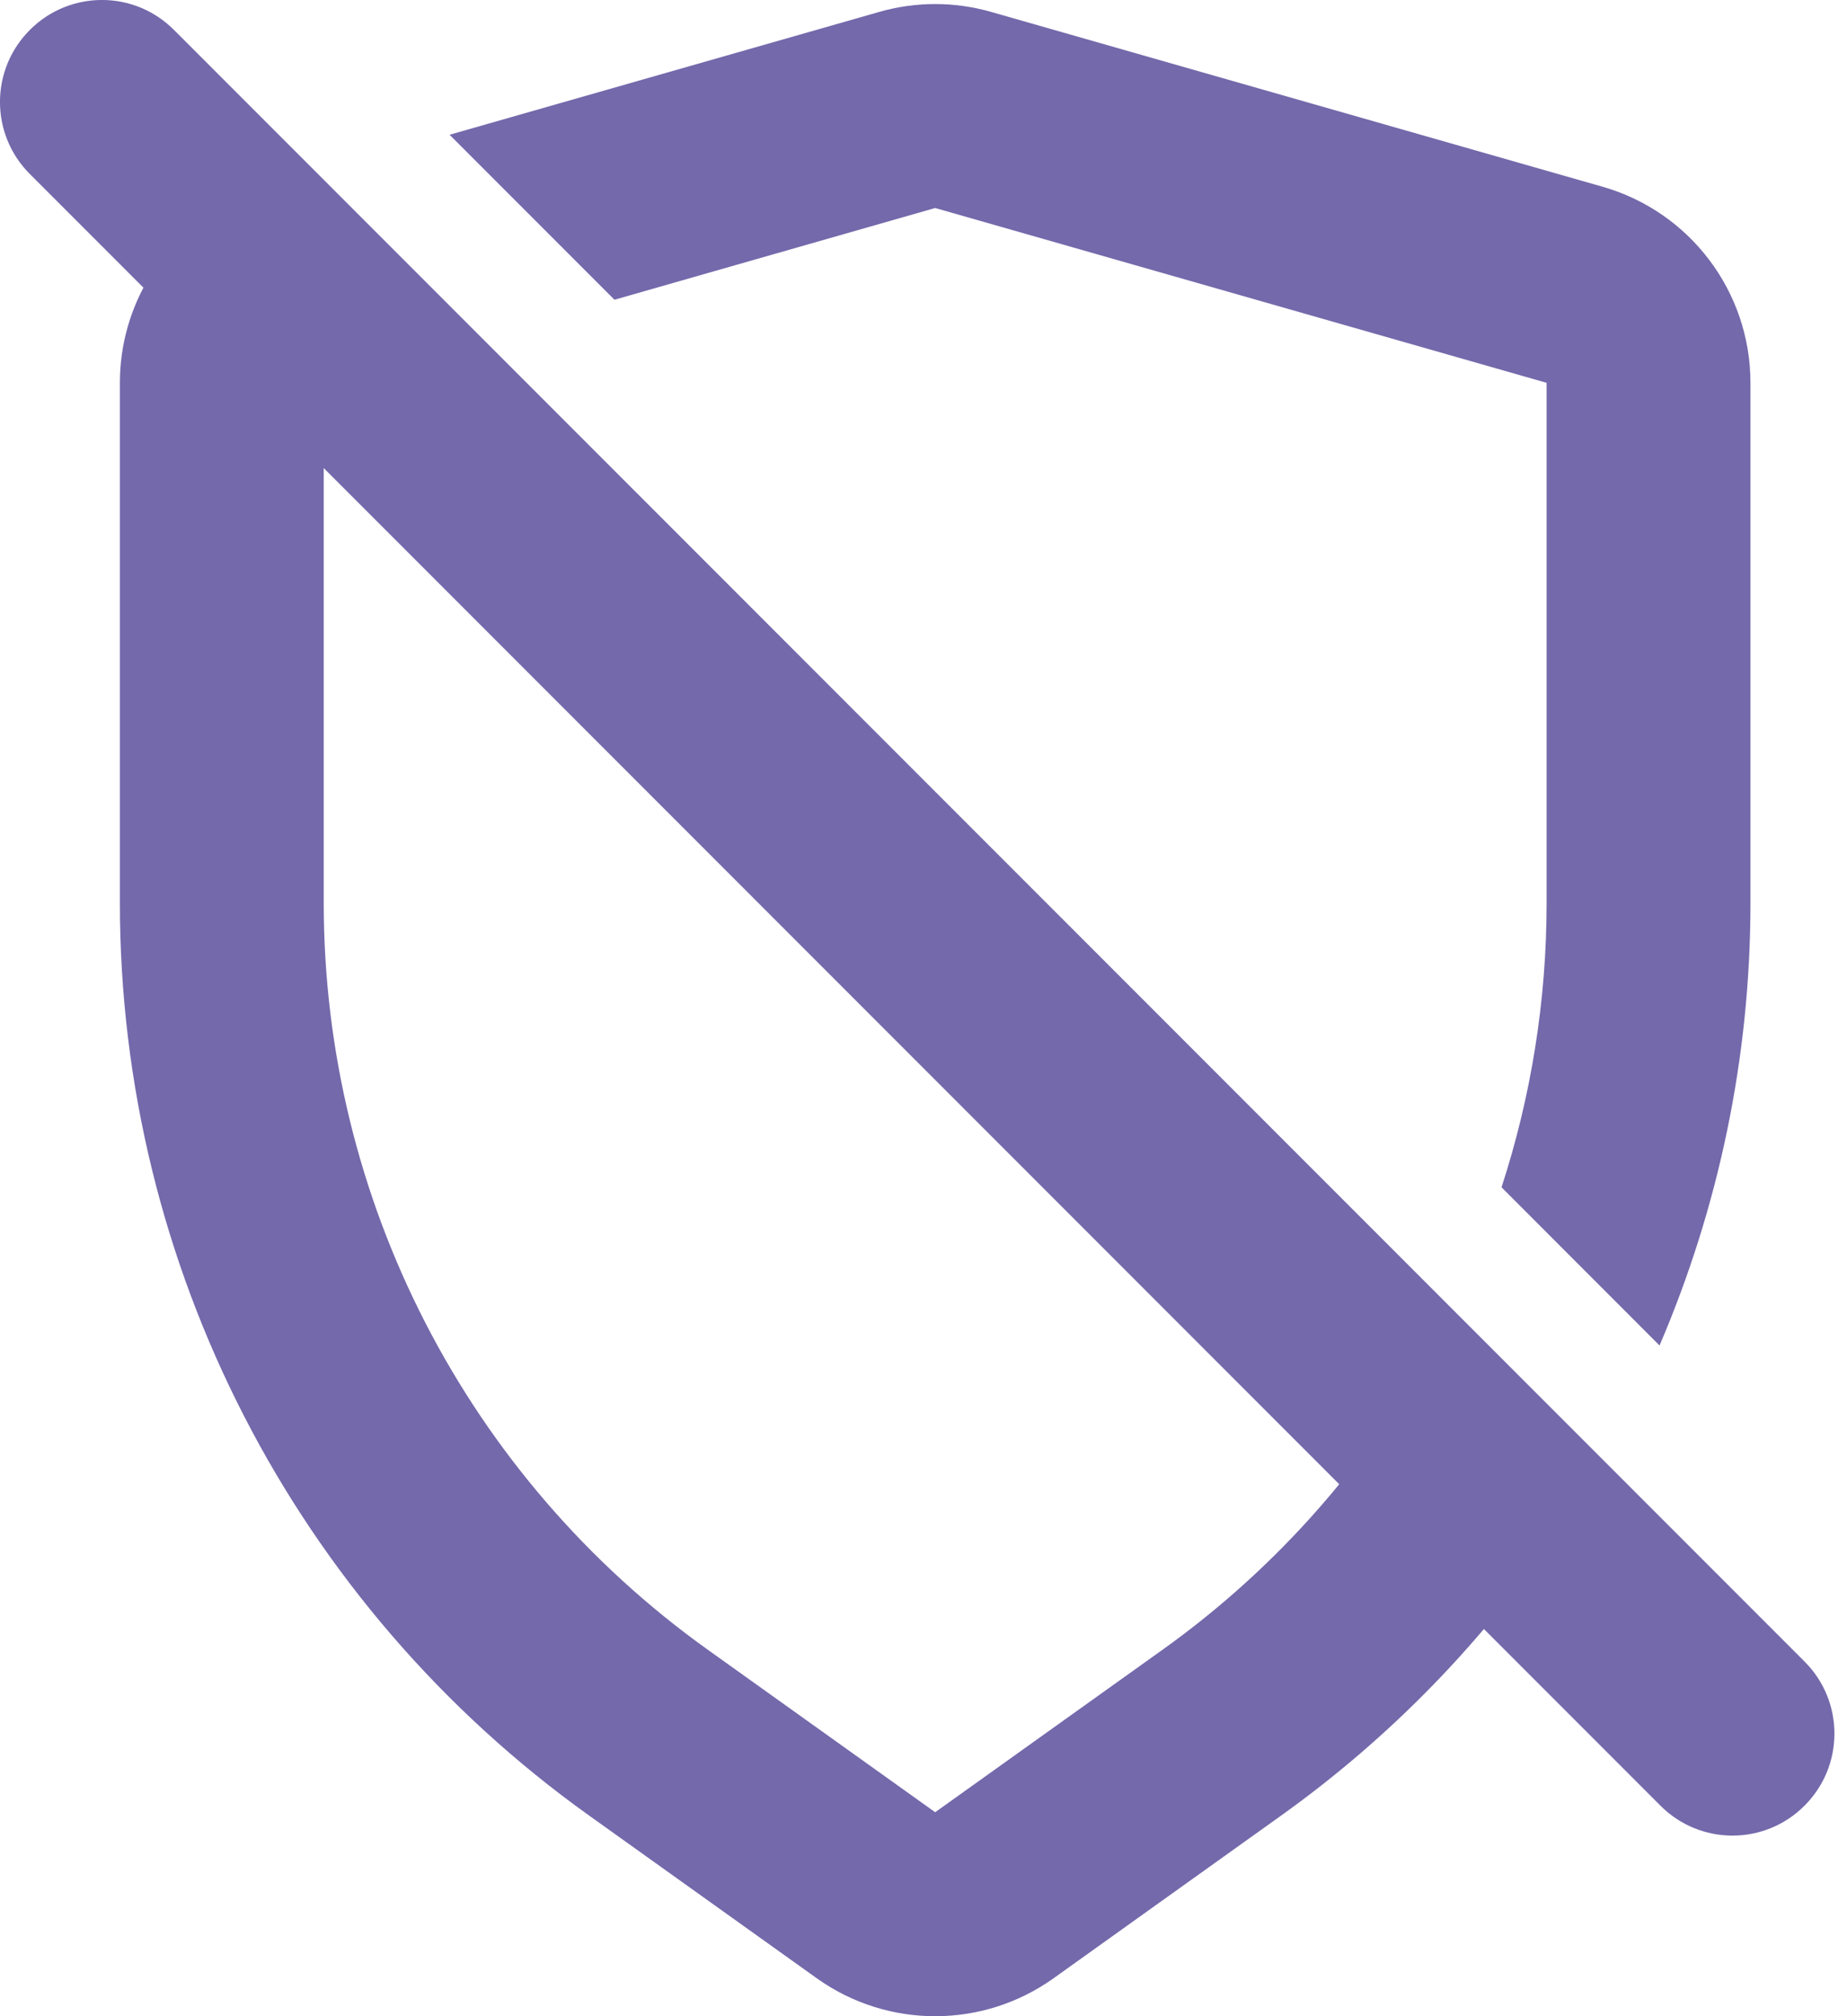 <svg width="22" height="24" viewBox="0 0 22 24" fill="none" xmlns="http://www.w3.org/2000/svg">
<g id="Group 93">
<path id="Vector 11 (Stroke)" fill-rule="evenodd" clip-rule="evenodd" d="M0.356 0.356C0.83 -0.119 1.598 -0.119 2.072 0.356L21.494 19.778C21.969 20.252 21.969 21.02 21.494 21.494C21.02 21.969 20.252 21.969 19.778 21.494L0.356 2.072C-0.119 1.598 -0.119 0.83 0.356 0.356Z" fill="#7369AB"/>
<path id="Subtract" fill-rule="evenodd" clip-rule="evenodd" d="M2.726 2.408C1.94 2.821 1.428 3.642 1.428 4.557V10.748C1.428 15.06 3.51 19.107 7.019 21.613L9.728 23.548C10.572 24.151 11.706 24.151 12.55 23.548L15.258 21.613C16.566 20.679 17.676 19.531 18.553 18.235L16.798 16.48C16.045 17.702 15.048 18.78 13.847 19.638L11.139 21.572L8.431 19.638C5.56 17.587 3.856 14.276 3.856 10.748V4.557L4.649 4.331L2.726 2.408ZM17.885 14.133C18.237 13.053 18.422 11.912 18.422 10.748V4.557L11.139 2.476L7.319 3.568L5.355 1.604L10.472 0.142C10.908 0.017 11.37 0.017 11.806 0.142L19.089 2.223C20.131 2.521 20.85 3.473 20.85 4.557V10.748C20.85 12.585 20.472 14.373 19.767 16.016L17.885 14.133Z" fill="#7369AB"/>
</g>
</svg>
